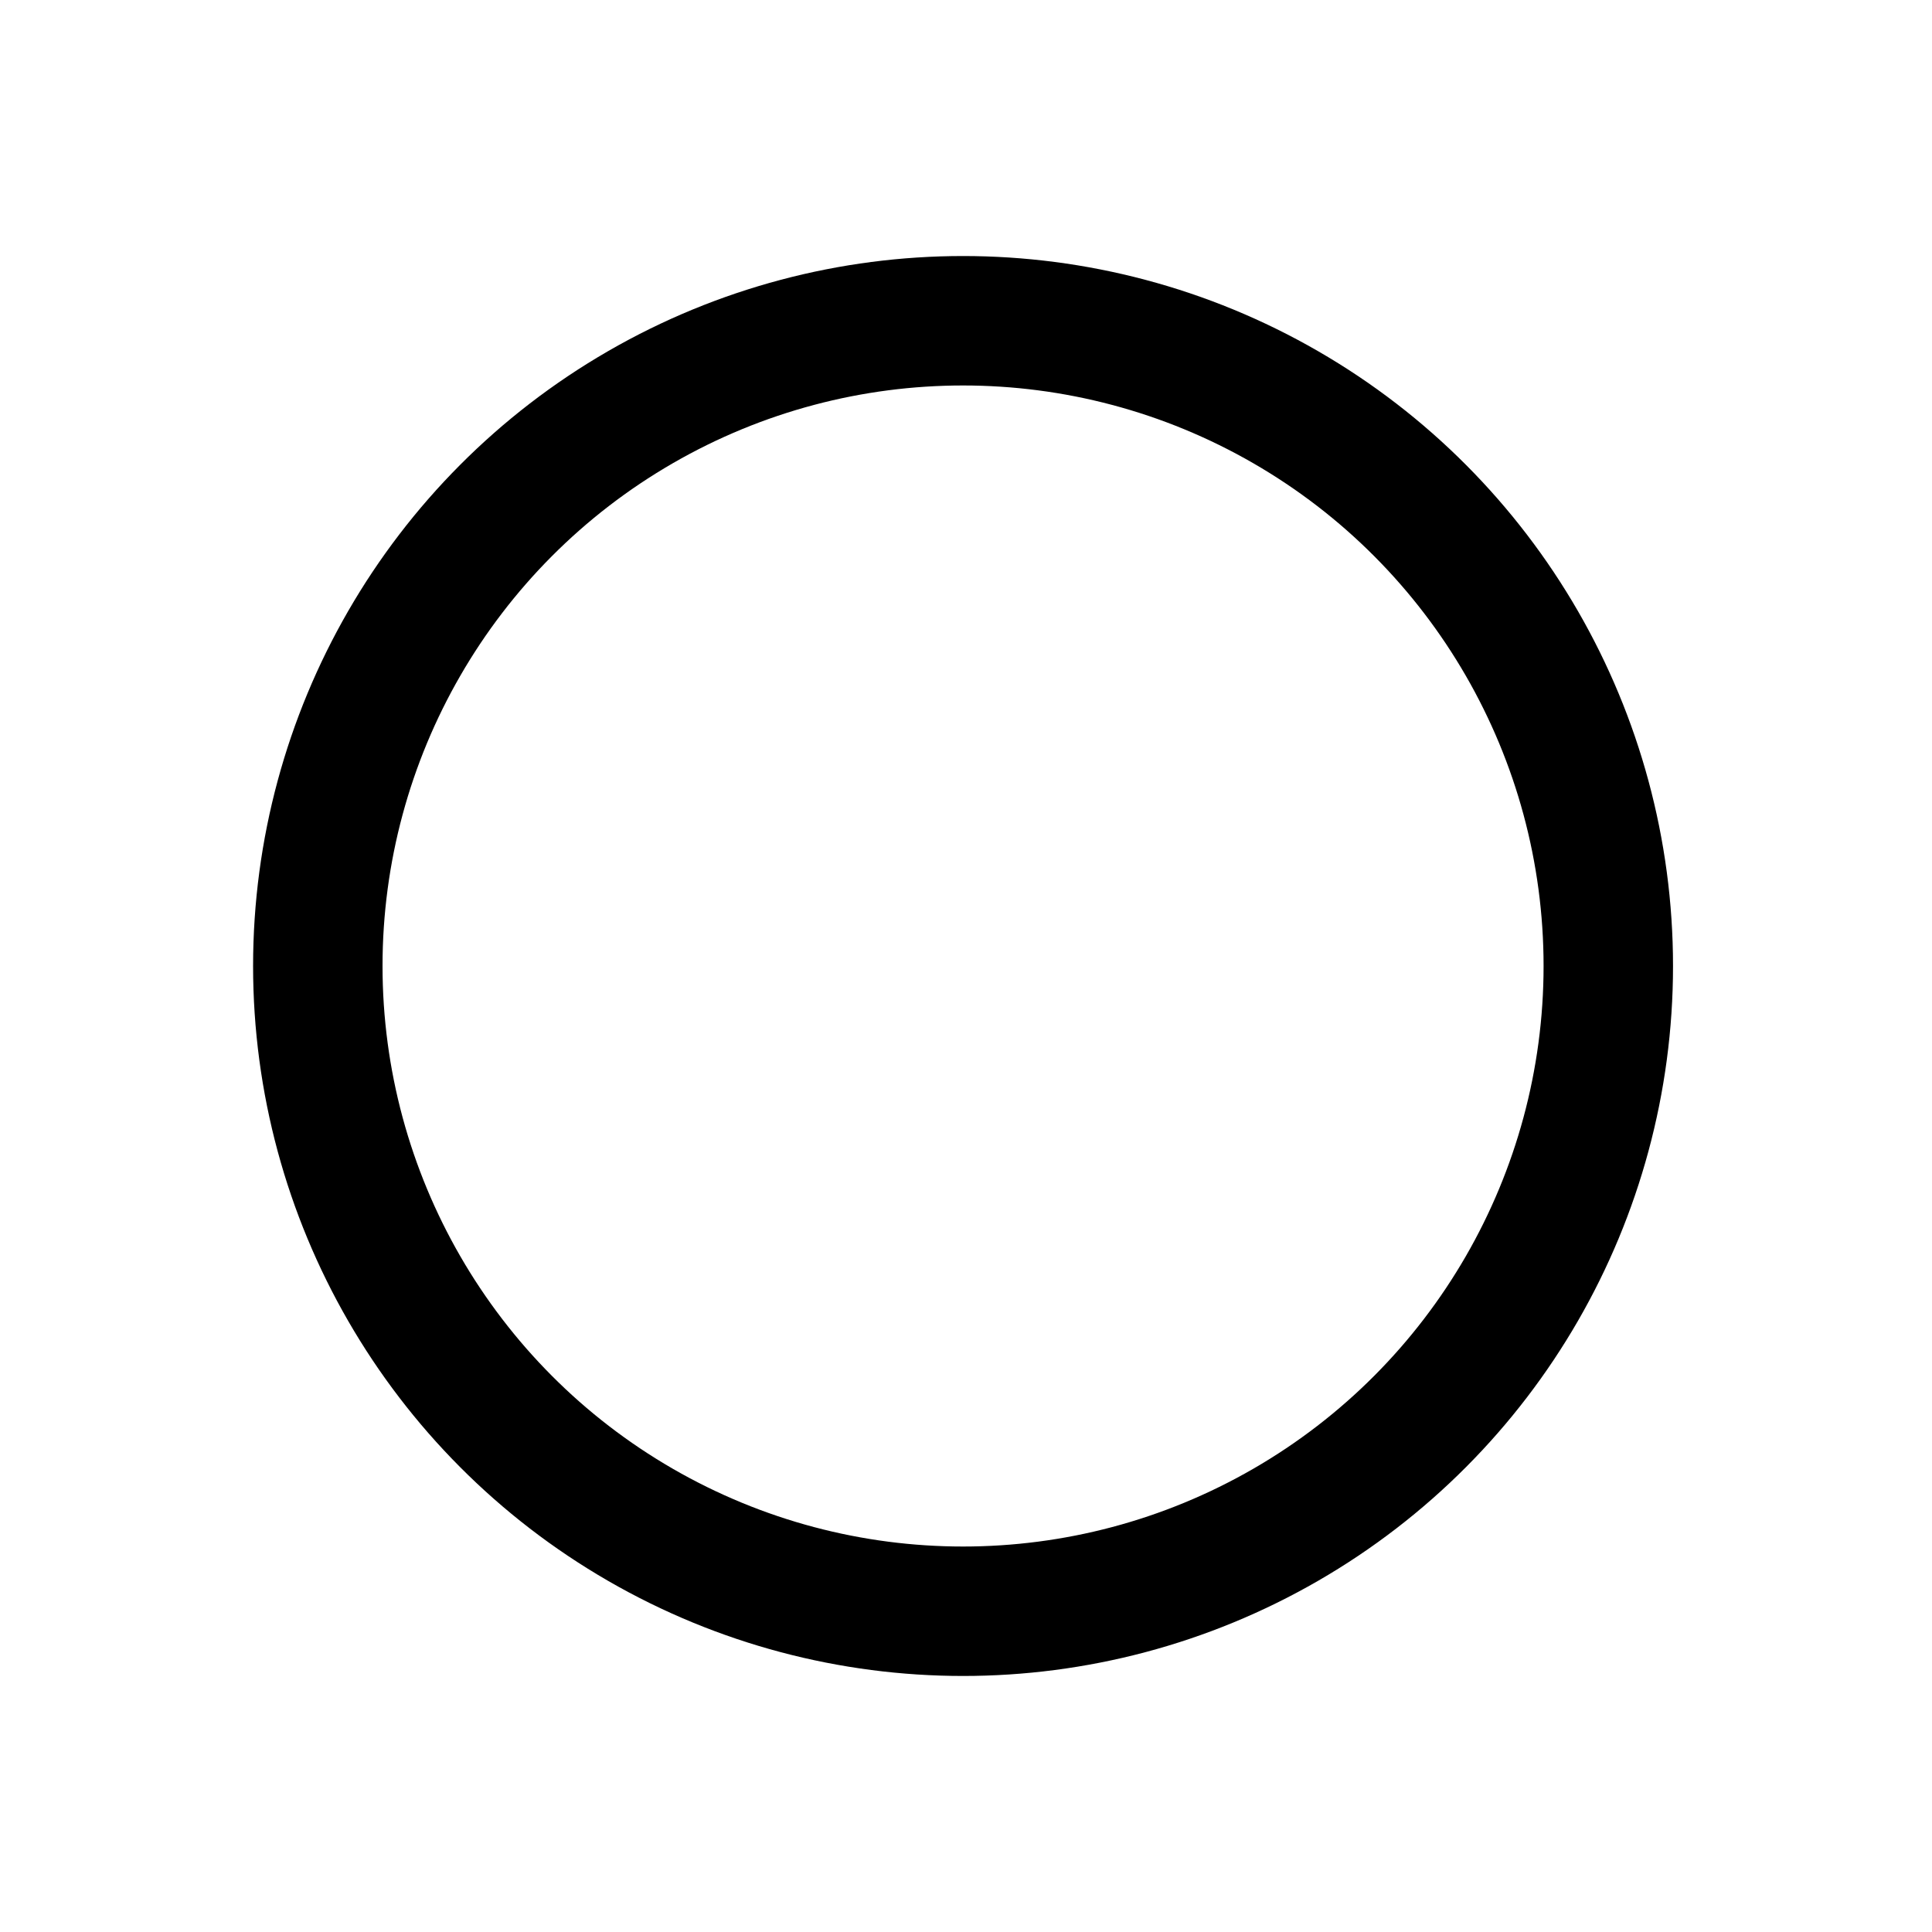 <svg id="ehztRaPI3bT1" xmlns="http://www.w3.org/2000/svg" xmlns:xlink="http://www.w3.org/1999/xlink" viewBox="0 0 40 40" shape-rendering="geometricPrecision" text-rendering="geometricPrecision" width="40" height="40"><ellipse rx="19.939" ry="19.939" transform="matrix(.67 0 0 0.67 19.939 20)" fill="none" stroke="#000" stroke-width="4"/></svg>